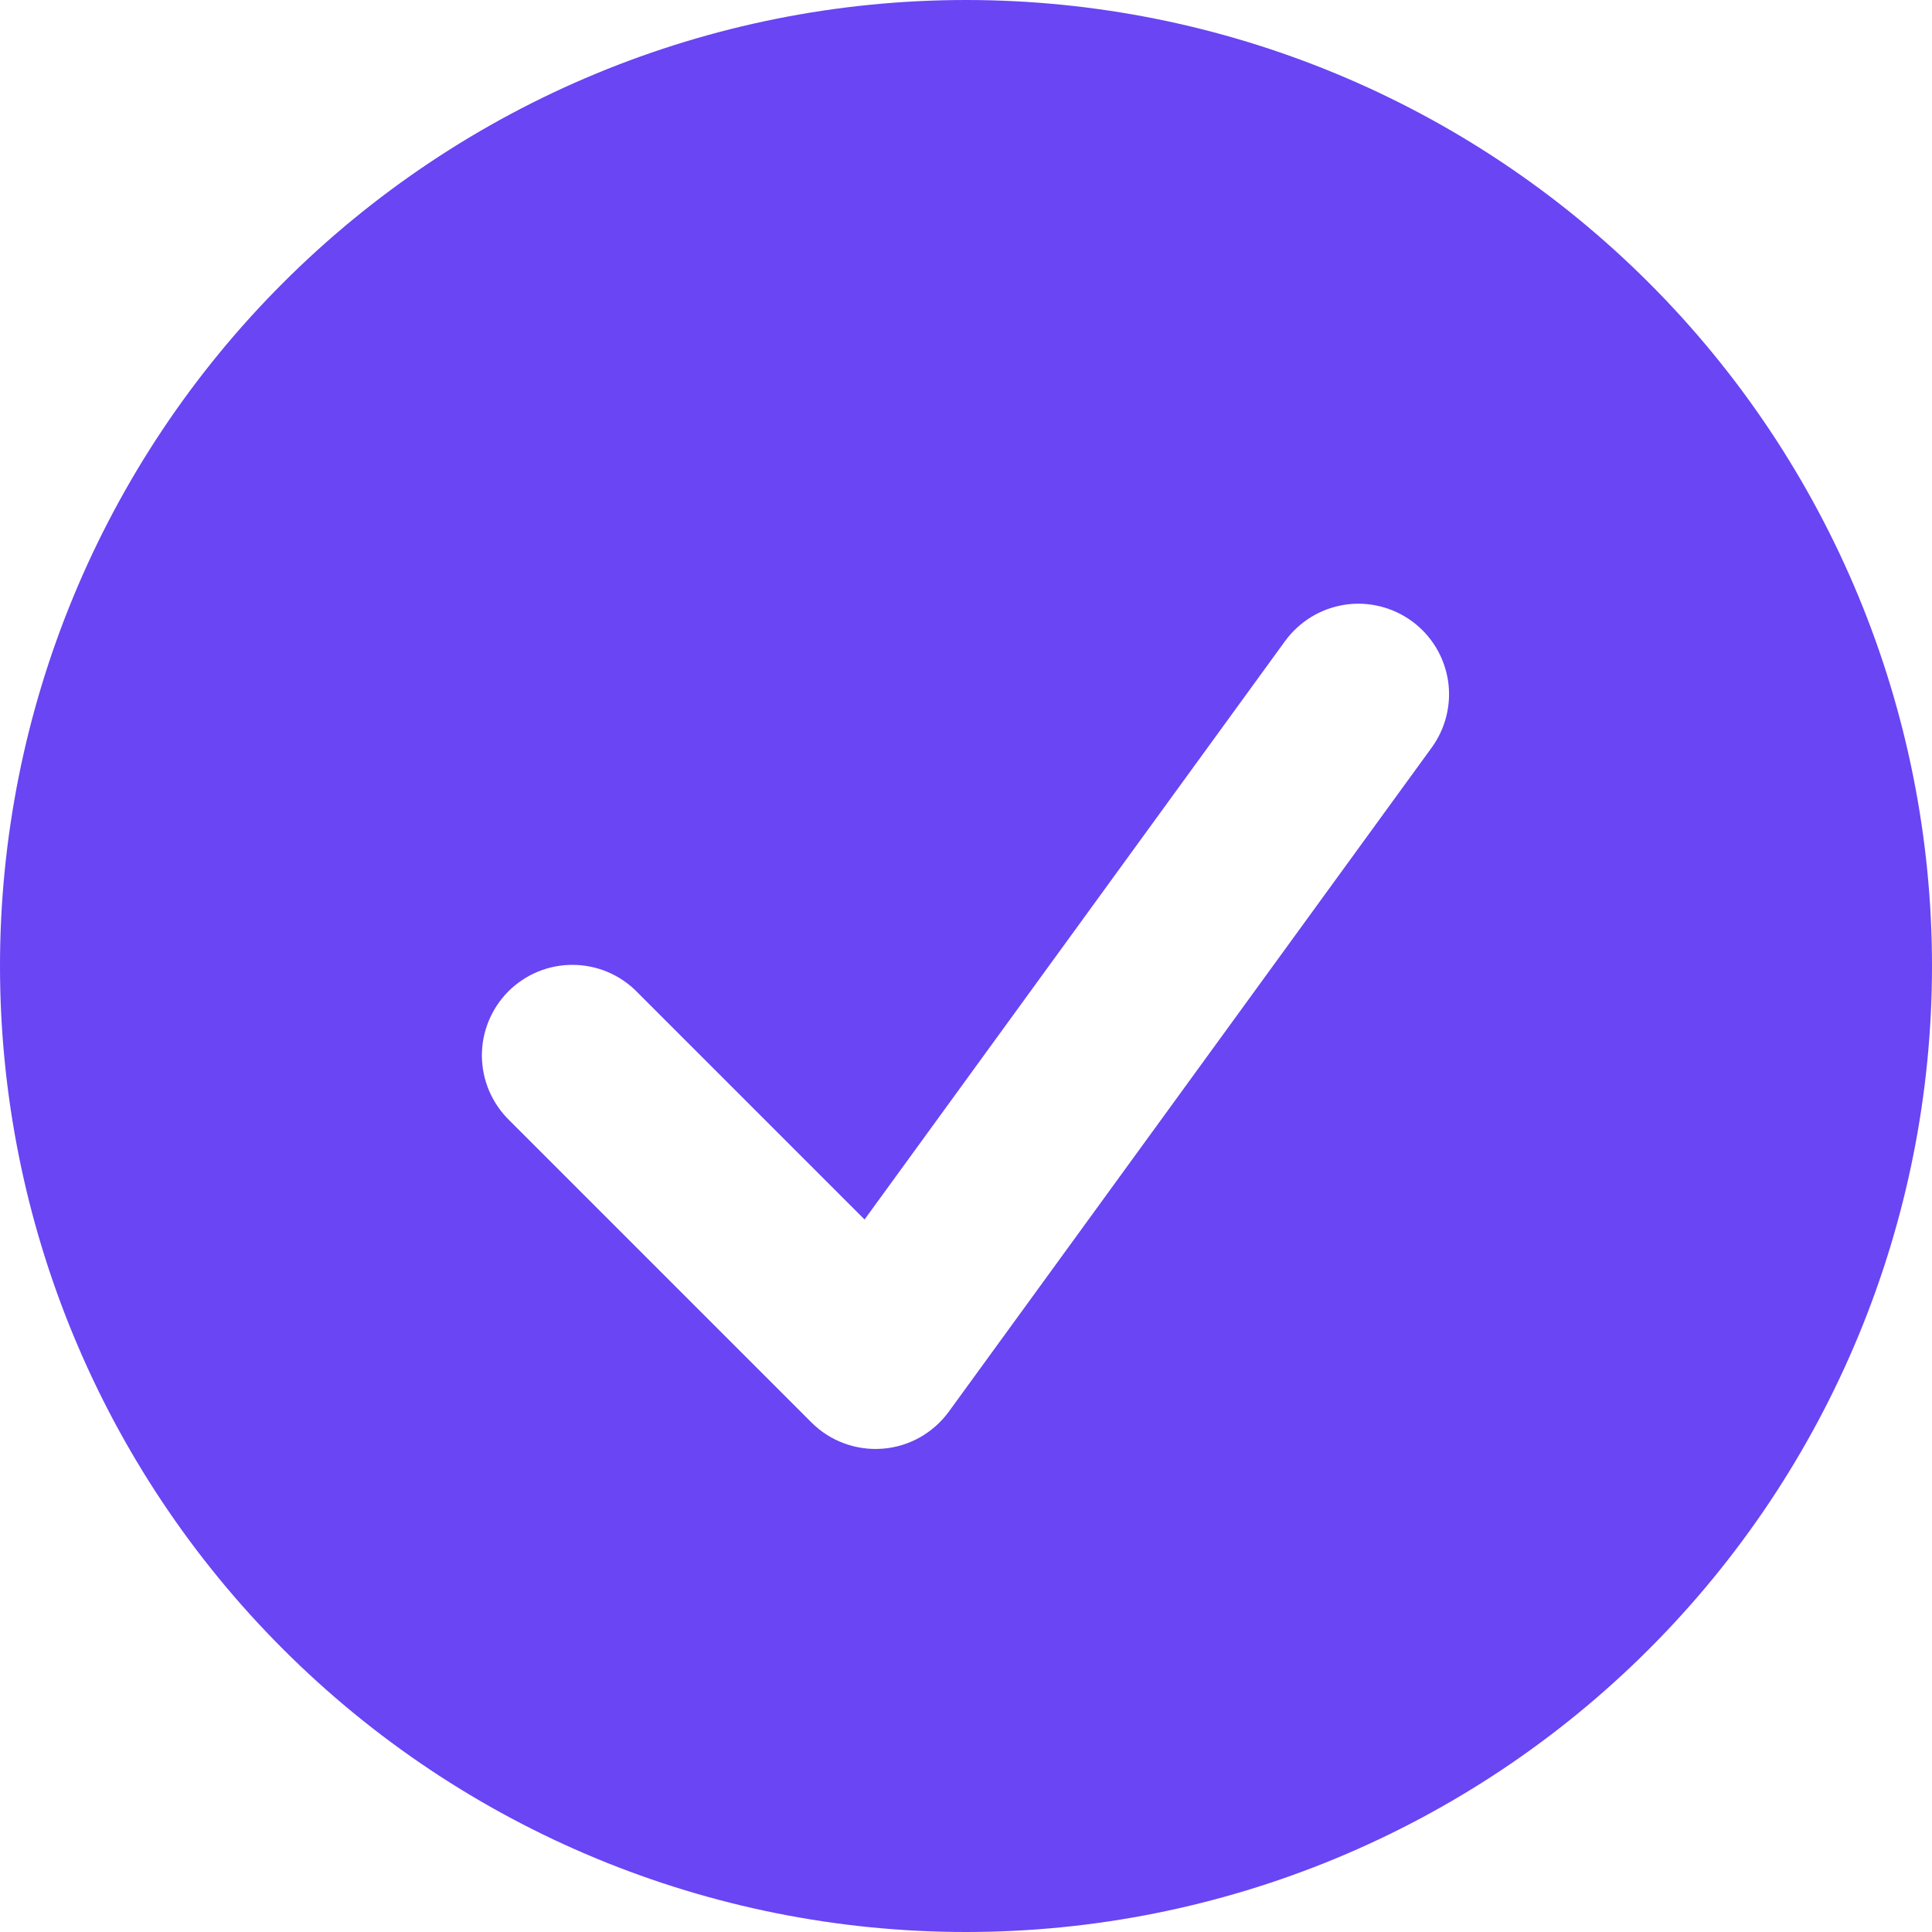 <svg width="24" height="24" viewBox="0 0 24 24" fill="none" xmlns="http://www.w3.org/2000/svg">
<g clip-path="url(#clip0_255_9356)">
<path fill-rule="evenodd" clip-rule="evenodd" d="M12 24C15.183 24 18.235 22.736 20.485 20.485C22.736 18.235 24 15.183 24 12C24 8.817 22.736 5.765 20.485 3.515C18.235 1.264 15.183 0 12 0C8.817 0 5.765 1.264 3.515 3.515C1.264 5.765 0 8.817 0 12C0 15.183 1.264 18.235 3.515 20.485C5.765 22.736 8.817 24 12 24ZM17.785 9.287C17.872 9.167 17.935 9.031 17.969 8.888C18.004 8.744 18.01 8.595 17.987 8.449C17.963 8.303 17.912 8.163 17.835 8.037C17.757 7.911 17.656 7.801 17.537 7.715C17.417 7.628 17.281 7.565 17.138 7.531C16.994 7.496 16.845 7.49 16.699 7.513C16.553 7.537 16.413 7.588 16.287 7.665C16.161 7.743 16.051 7.844 15.964 7.963L10.74 15.149L7.92 12.329C7.816 12.221 7.692 12.136 7.555 12.077C7.417 12.018 7.27 11.987 7.12 11.986C6.971 11.984 6.823 12.013 6.685 12.069C6.546 12.126 6.421 12.21 6.315 12.315C6.21 12.421 6.126 12.547 6.07 12.685C6.013 12.823 5.985 12.971 5.986 13.121C5.988 13.27 6.019 13.418 6.078 13.555C6.137 13.692 6.223 13.816 6.33 13.92L10.08 17.67C10.195 17.785 10.333 17.874 10.486 17.93C10.639 17.986 10.801 18.009 10.963 17.996C11.126 17.984 11.283 17.936 11.425 17.857C11.567 17.777 11.69 17.668 11.786 17.537L17.785 9.287Z" fill="#6945F4"/>
</g>
<defs>
<clipPath id="clip0_255_9356">
<rect width="24" height="24" fill="white"/>
</clipPath>
</defs>
</svg>
